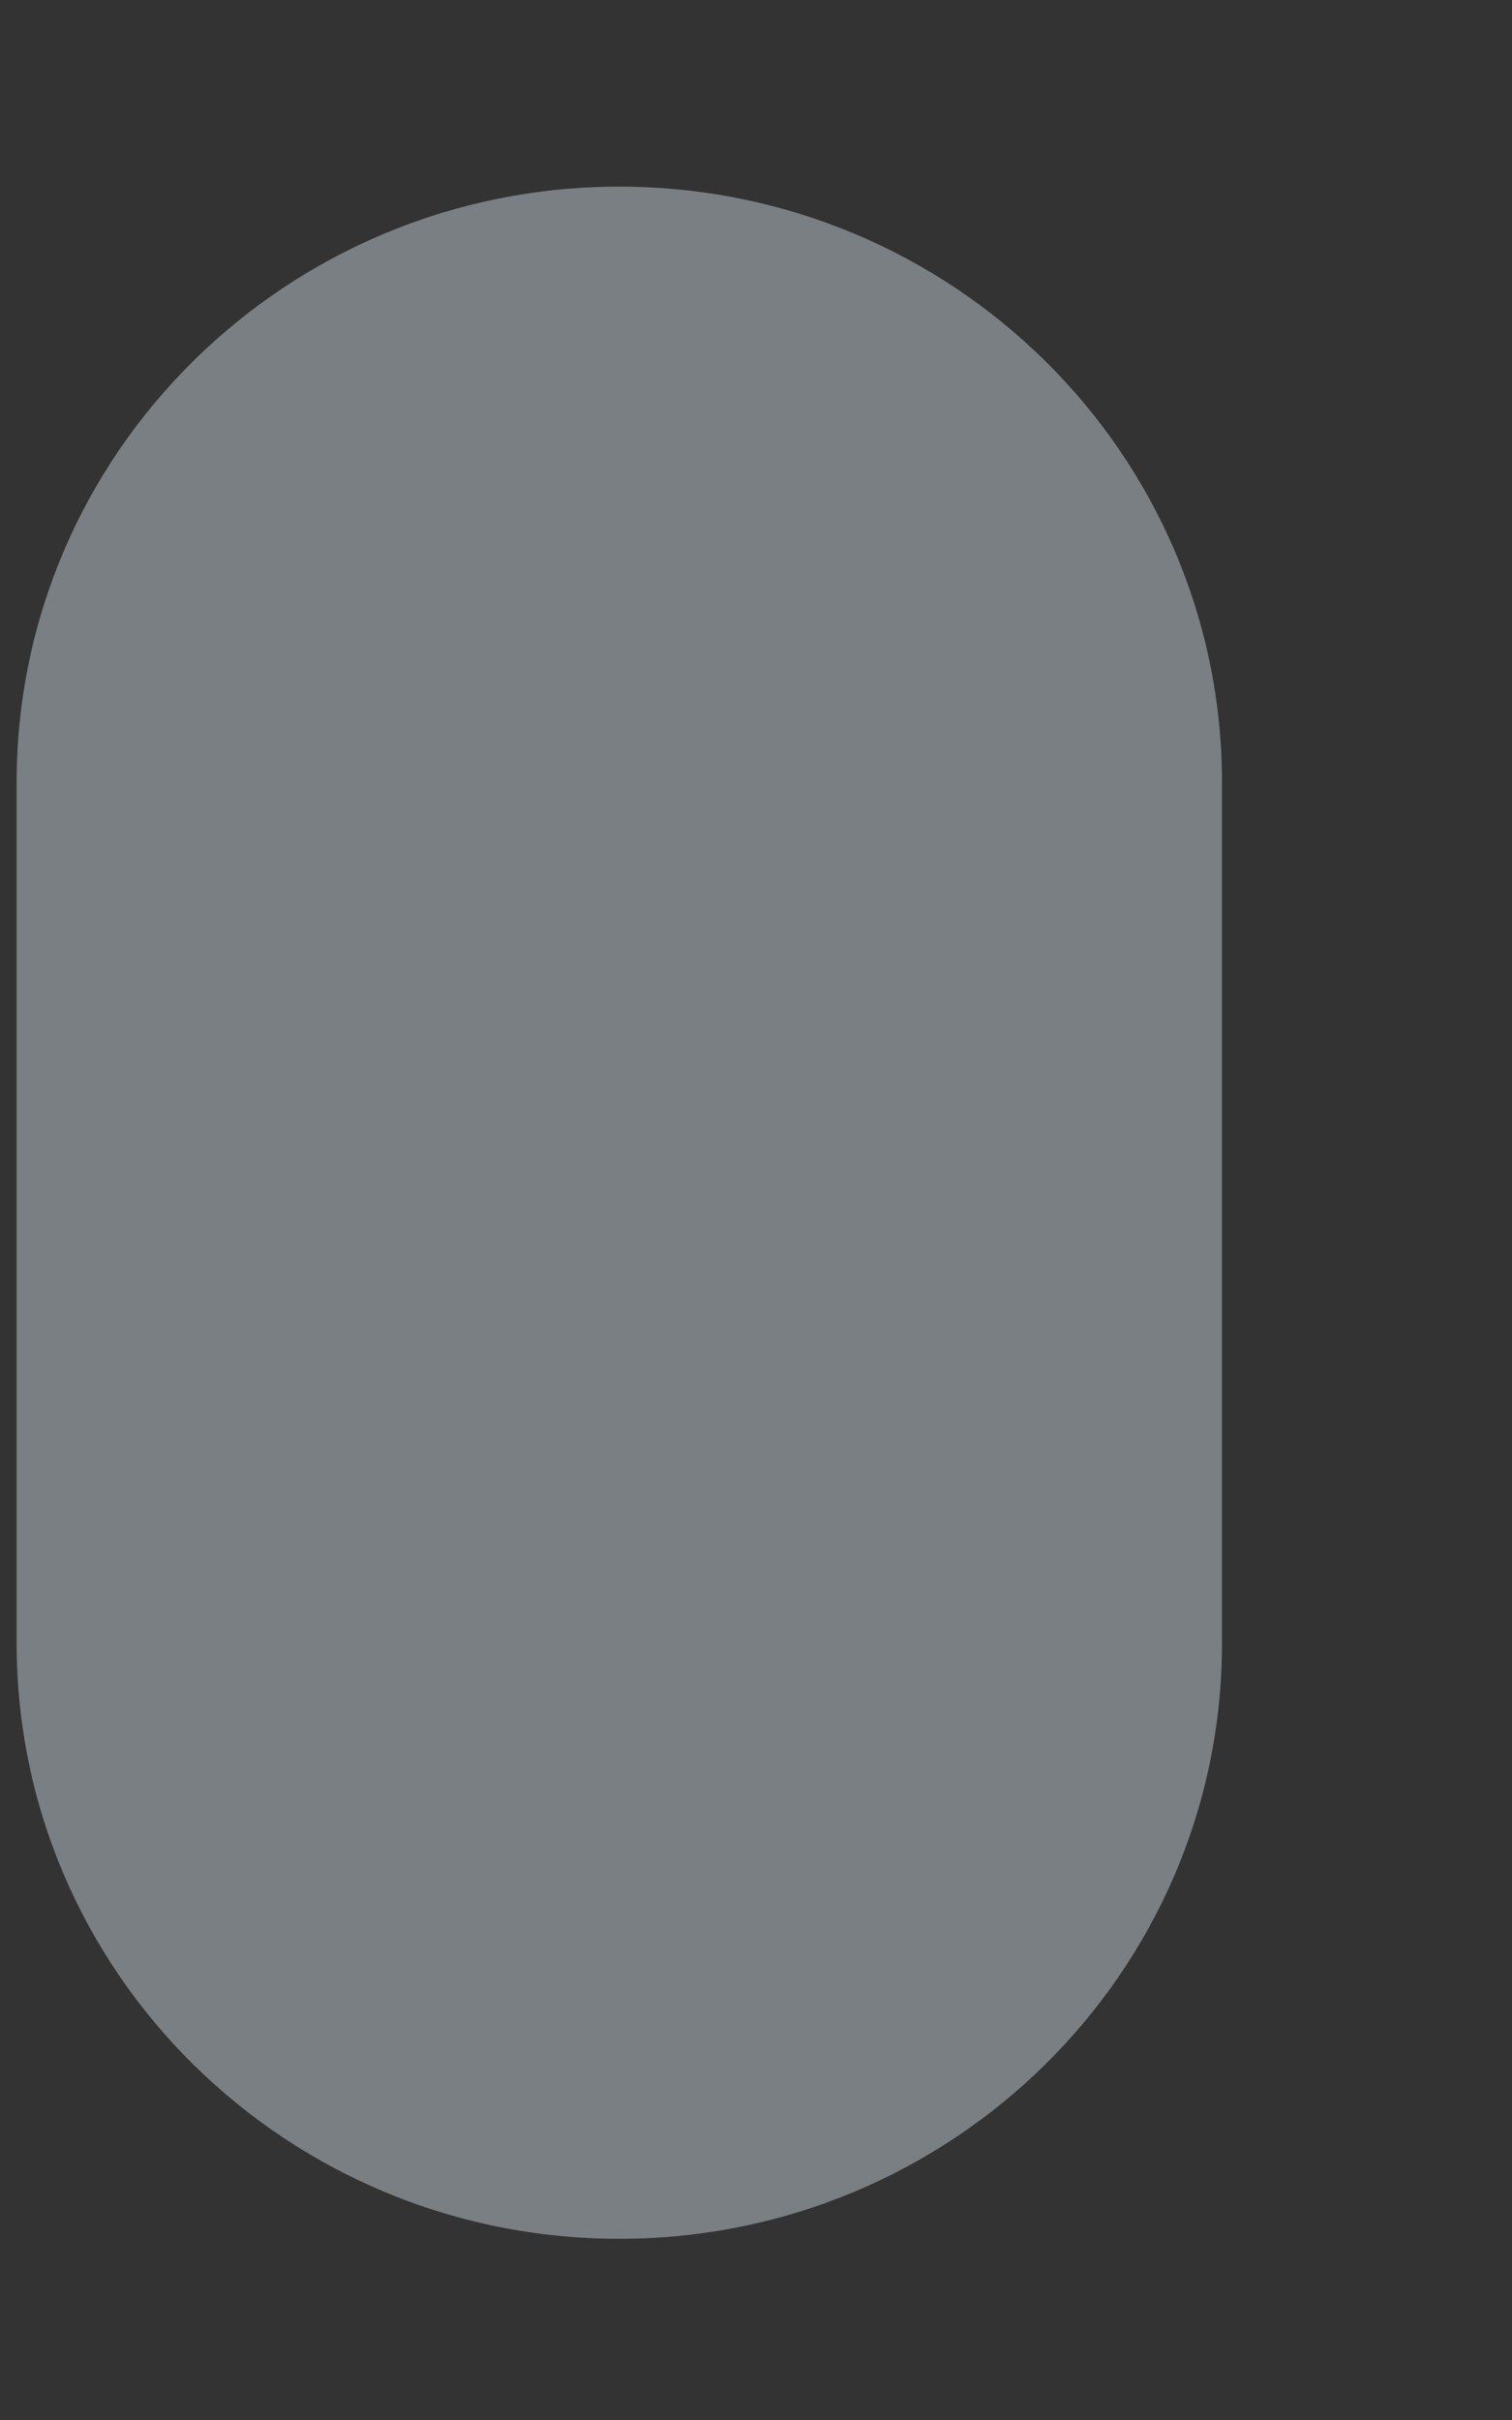 <svg width="5" height="8" viewBox="0 0 5 8" fill="none" xmlns="http://www.w3.org/2000/svg">
<rect x="0" y="0" width="5" height="8" fill="#333333" stroke="none"/>
<path d="M2.048 0.617C0.947 0.617 0.055 1.499 0.055 2.587V5.432C0.055 6.519 0.947 7.401 2.048 7.401C3.148 7.401 4.041 6.519 4.041 5.432V2.587C4.041 1.499 3.148 0.617 2.048 0.617Z" fill="#E6F7FF" fill-opacity="0.39"/>
</svg>
